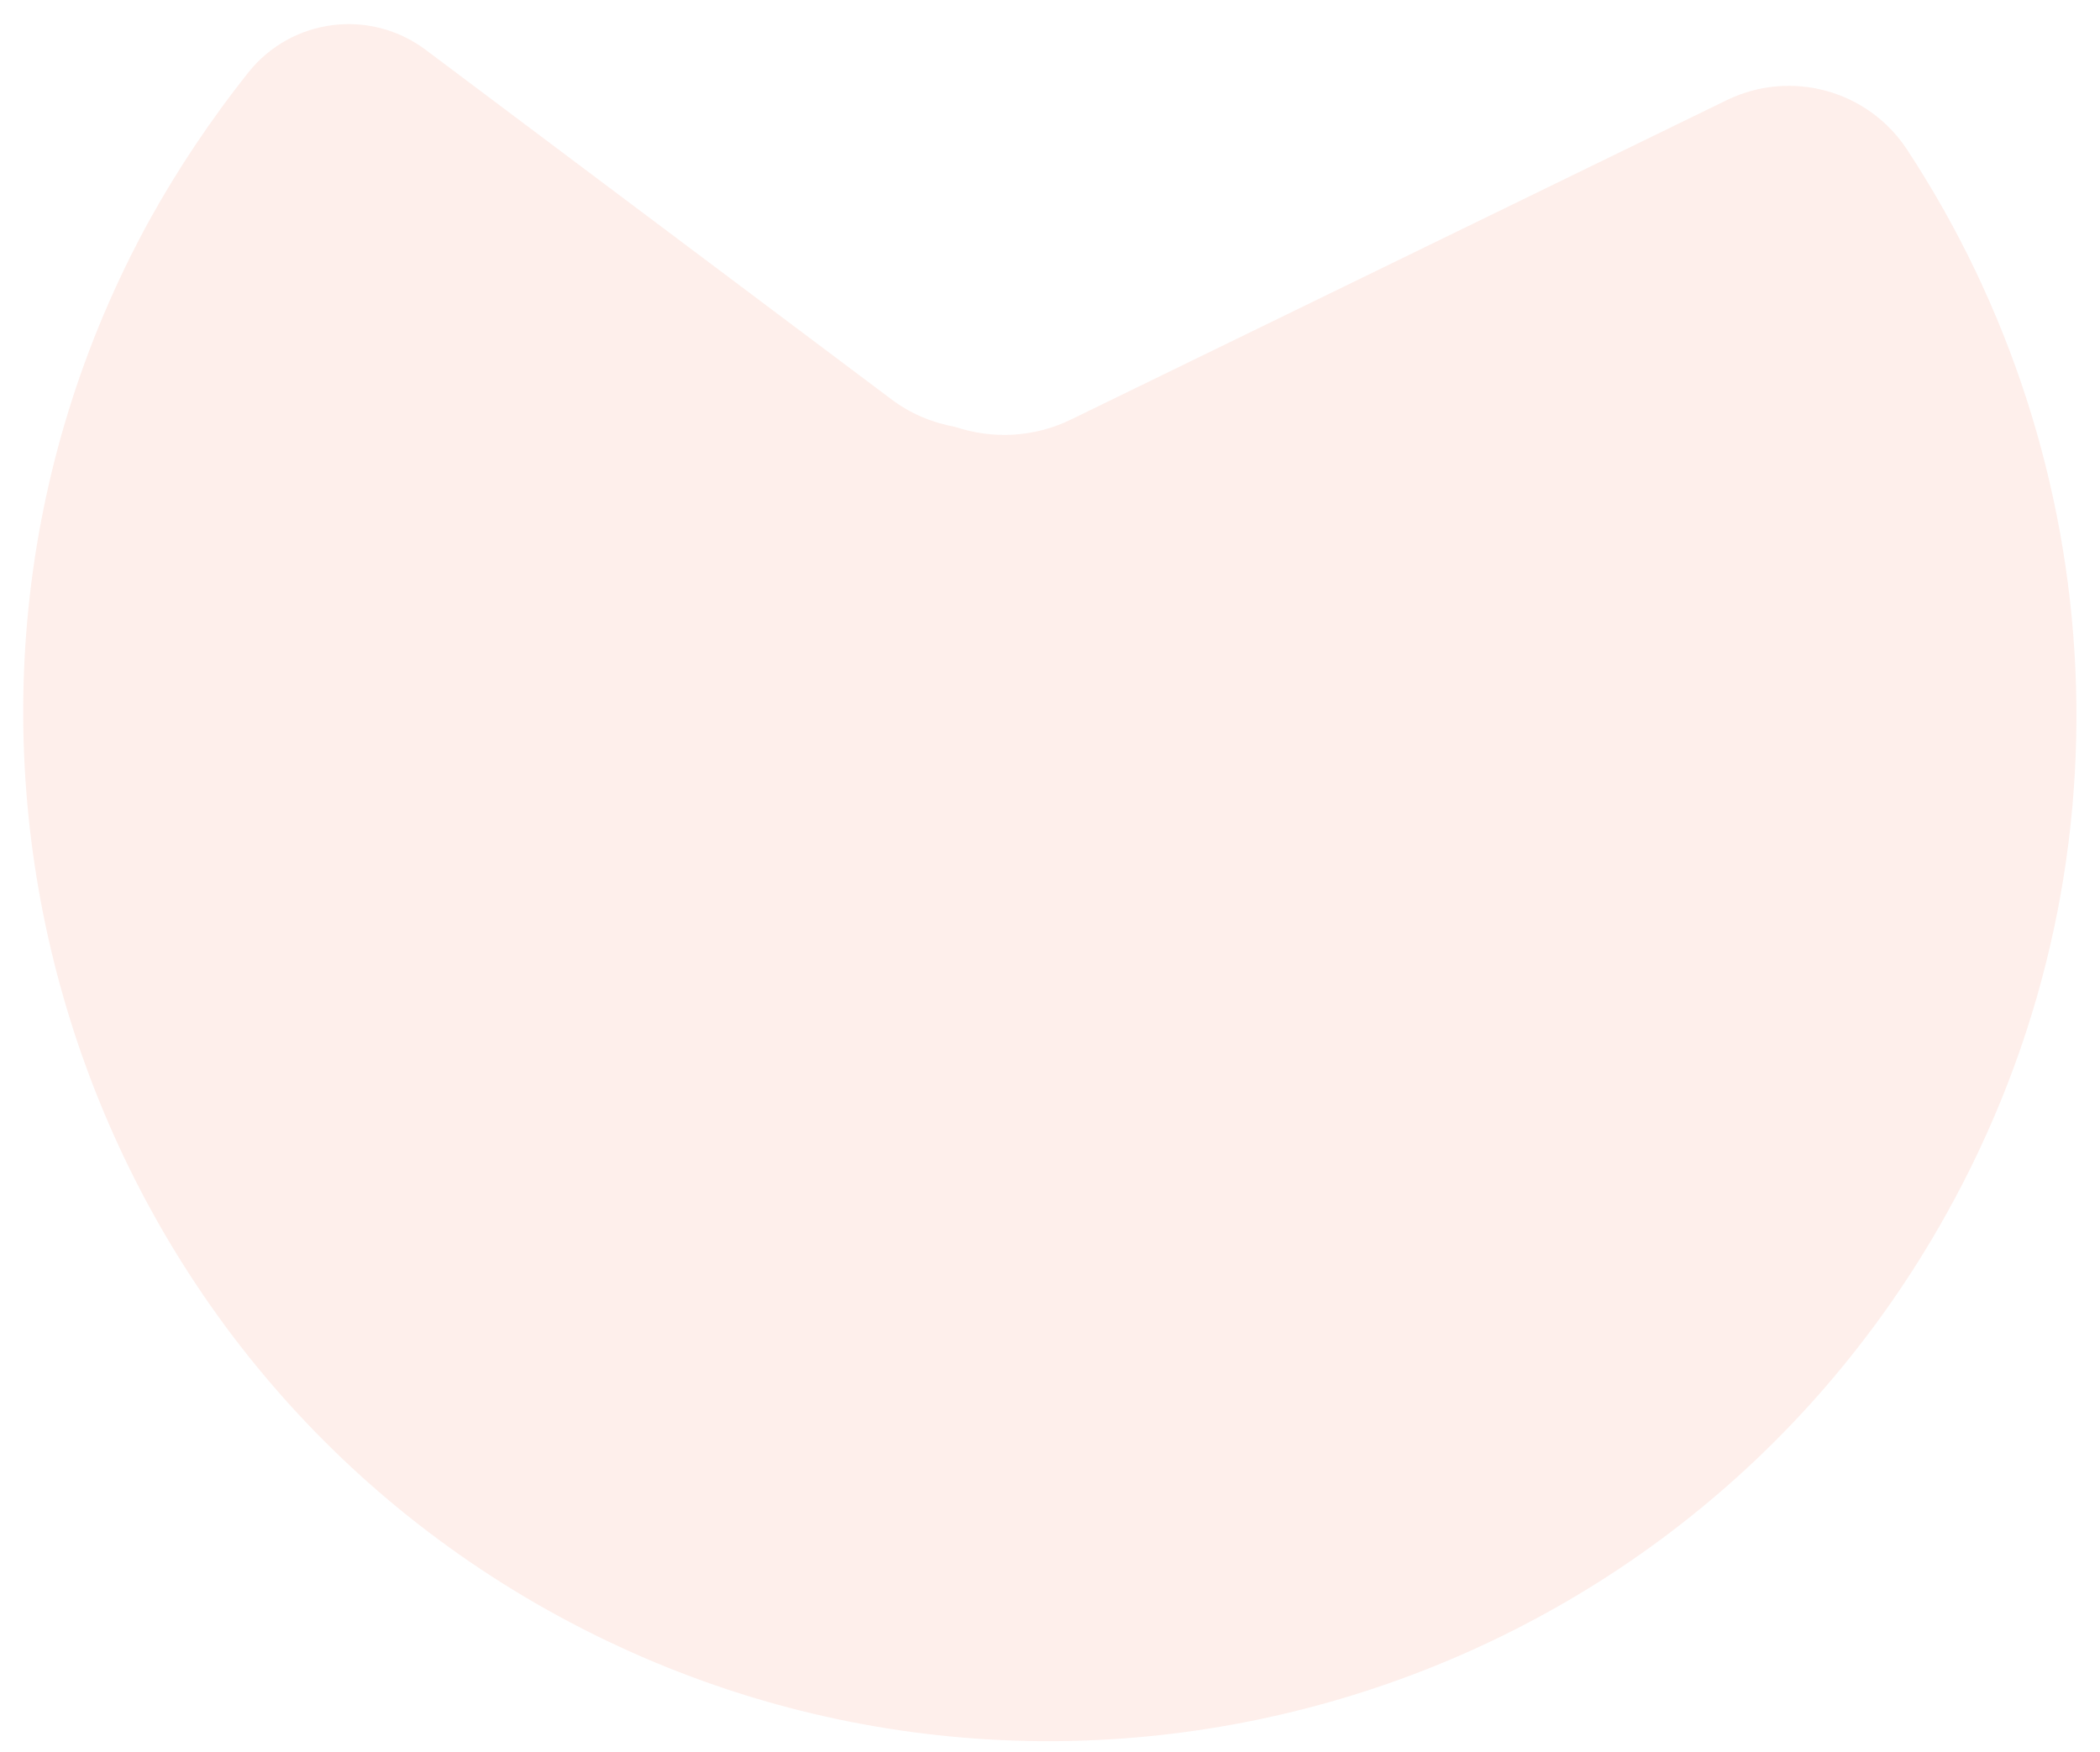 <?xml version="1.0" encoding="utf-8"?>
<!-- Generator: Adobe Illustrator 22.0.0, SVG Export Plug-In . SVG Version: 6.00 Build 0)  -->
<svg version="1.1" id="Layer_1" xmlns="http://www.w3.org/2000/svg" xmlns:xlink="http://www.w3.org/1999/xlink" x="0px" y="0px"
	 viewBox="0 0 447 373" style="enable-background:new 0 0 447 373;" xml:space="preserve">
<style type="text/css">
	.st0{opacity:0.1;fill:#F36233;}
</style>
<path class="st0" d="M405.9,31.8c-8.3-12.6-24.7-17.1-38.3-10.5L228,89.3c-8,3.9-16.8,4.2-24.6,1.6c-4.9-0.9-9.6-2.8-13.8-6
	l-99-74.3C78.7,1.7,62,3.9,52.8,15.5c-7.7,9.7-14.8,20.2-21,31.4c-57.6,104.9-19.5,237.6,85,296c105.3,58.8,238.4,21.2,297.3-84.1
	C455.4,185.1,449.3,97.8,405.9,31.8z"/>
</svg>
